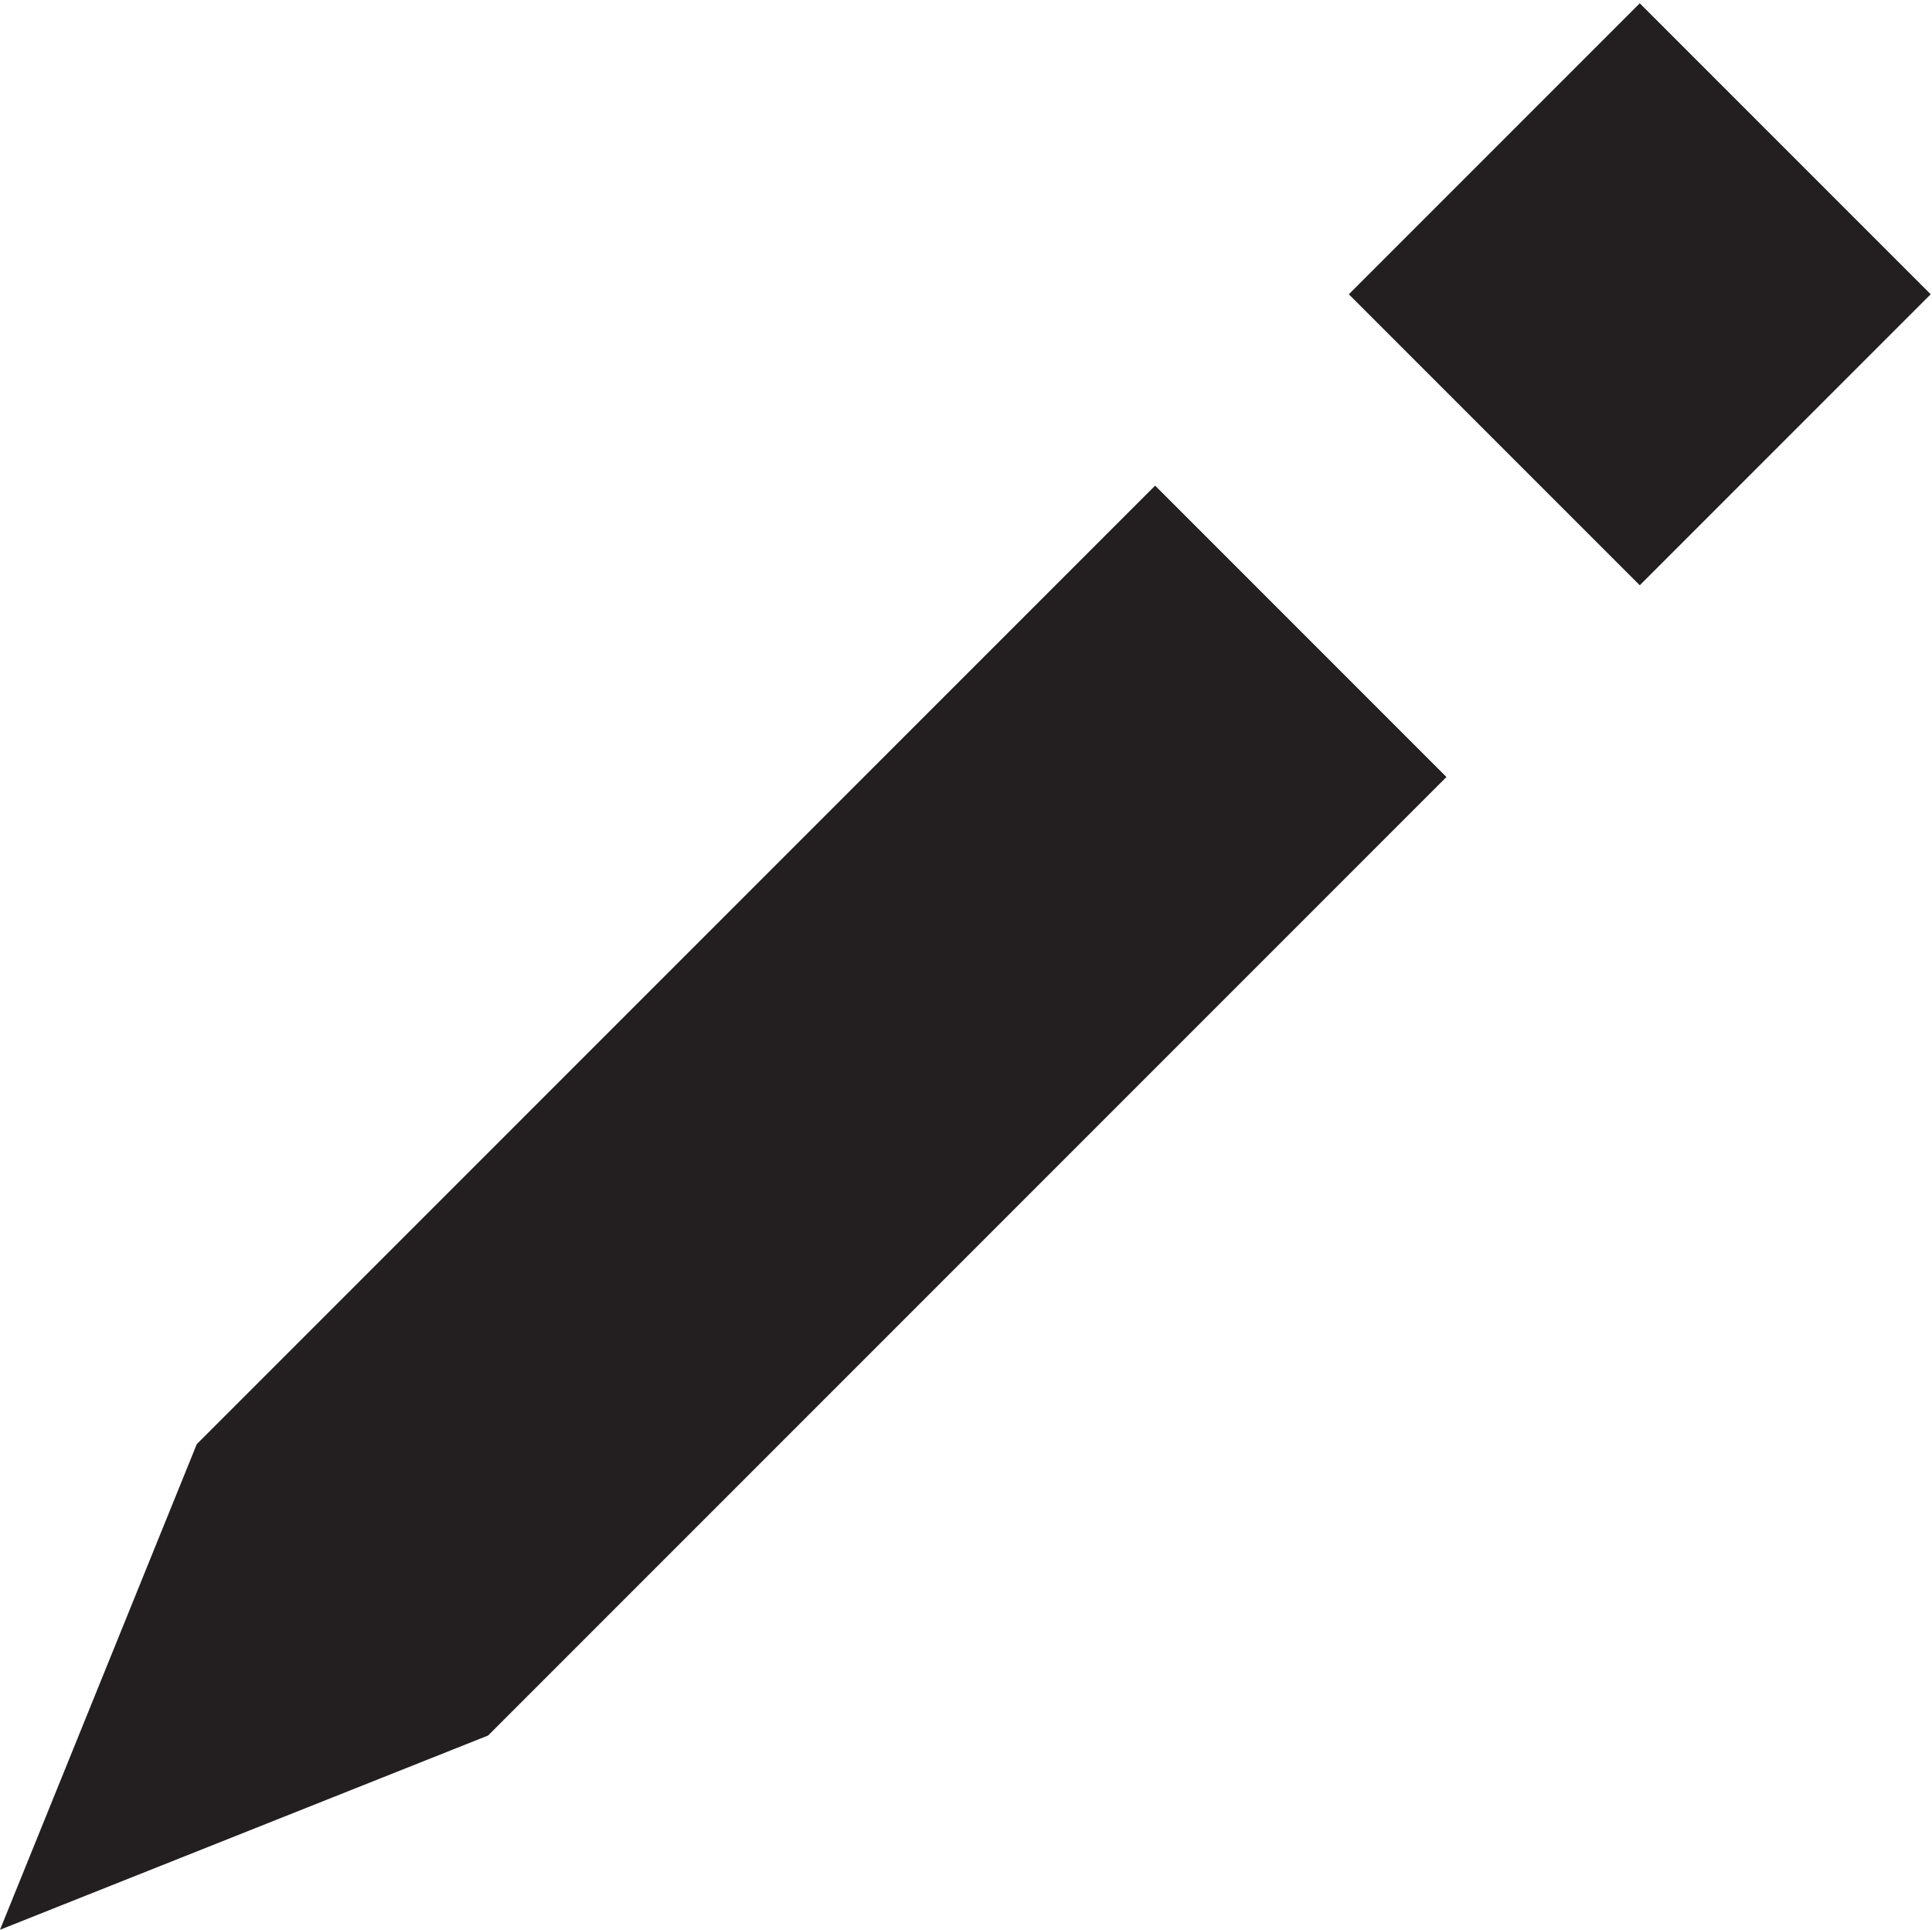 <svg xmlns="http://www.w3.org/2000/svg" viewBox="0 0 7.56 7.55"><defs><style>.cls-1{fill:#231f20;}</style></defs><title>edit</title><g id="Layer_2" data-name="Layer 2"><g id="edit"><rect class="cls-1" x="5.61" y="0.33" width="1.61" height="1.61" transform="translate(10.15 6.49) rotate(-135)"/><polygon class="cls-1" points="4.52 1.9 5.66 3.04 1.91 6.79 0 7.55 0.77 5.65 4.52 1.9"/></g></g></svg>